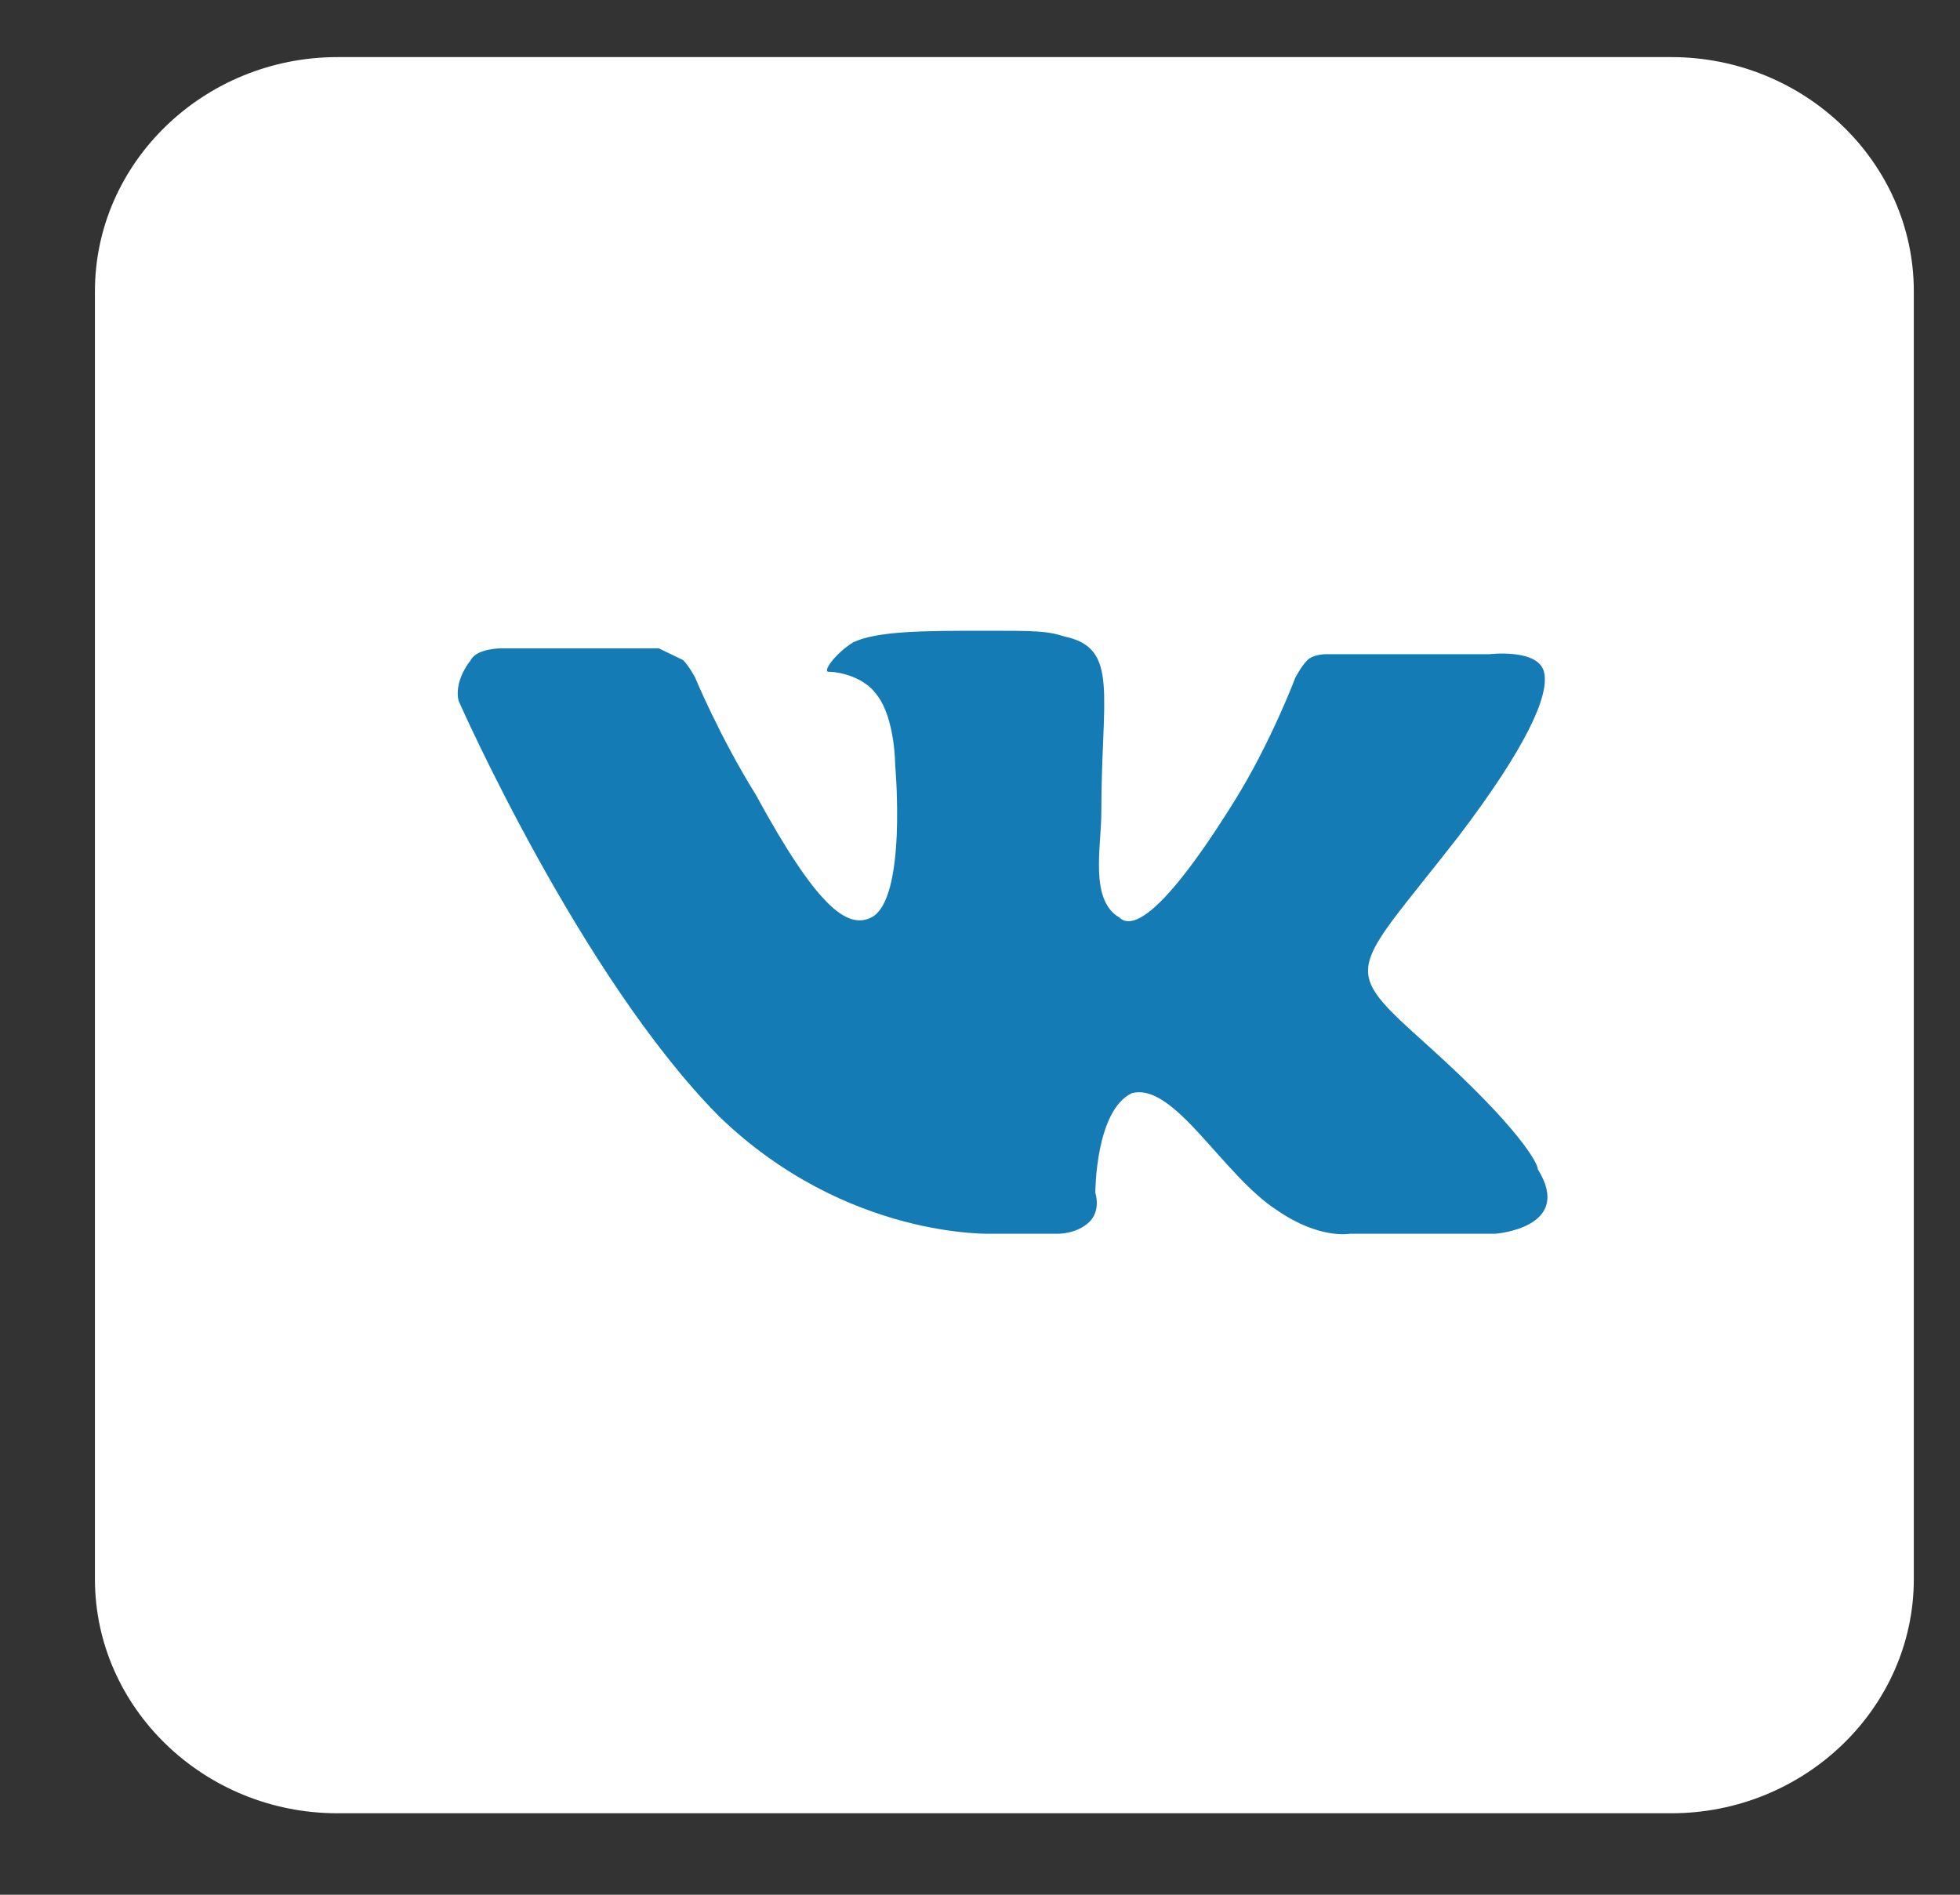 <svg width="30" height="29" viewBox="0 0 30 29" fill="none" xmlns="http://www.w3.org/2000/svg">
<rect x="0" y="0" width="30" height="29" fill="#333333" stroke="none"/>
<g clip-path="url(#clip0_170_1638)">
<path d="M25.581 27.753H5.165C3.123 27.753 1.453 26.141 1.453 24.169V4.458C1.453 2.486 3.123 0.874 5.165 0.874H25.581C27.622 0.874 29.293 2.486 29.293 4.458V24.169C29.293 26.141 27.622 27.753 25.581 27.753Z" fill="white"/>
<path d="M15.187 18.883H16.208C16.208 18.883 16.486 18.883 16.672 18.704C16.857 18.525 16.765 18.256 16.765 18.256C16.765 18.256 16.765 17.002 17.321 16.733C17.971 16.554 18.713 17.987 19.549 18.525C20.198 18.973 20.662 18.883 20.662 18.883H22.889C22.889 18.883 24.096 18.794 23.539 17.898C23.539 17.808 23.261 17.27 21.869 16.016C20.477 14.762 20.662 14.941 22.333 12.79C23.353 11.446 23.725 10.64 23.632 10.282C23.539 9.923 22.797 10.013 22.797 10.013H20.291C20.291 10.013 20.105 10.013 20.013 10.102C19.92 10.192 19.827 10.371 19.827 10.371C19.827 10.371 19.456 11.357 18.899 12.253C17.785 14.045 17.321 14.224 17.136 14.045C16.672 13.776 16.857 12.97 16.857 12.432C16.857 10.64 17.136 9.923 16.301 9.744C16.022 9.654 15.837 9.654 15.094 9.654C14.166 9.654 13.424 9.654 13.053 9.834C12.774 10.013 12.589 10.282 12.681 10.282C12.867 10.282 13.238 10.371 13.424 10.64C13.702 10.998 13.702 11.715 13.702 11.715C13.702 11.715 13.888 13.776 13.331 14.045C12.96 14.224 12.496 13.866 11.568 12.163C11.011 11.267 10.64 10.371 10.64 10.371C10.64 10.371 10.547 10.192 10.454 10.102C10.269 10.013 10.083 9.923 10.083 9.923H7.67C7.67 9.923 7.299 9.923 7.206 10.102C6.928 10.461 7.021 10.73 7.021 10.73C7.021 10.73 8.877 14.941 11.011 17.091C12.96 18.973 15.187 18.883 15.187 18.883Z" fill="#147BB5"/>
</g>
<defs>
<clipPath id="clip0_170_1638">
<rect width="29" height="28" fill="white" transform="translate(0.5 0.5)"/>
</clipPath>
</defs>
</svg>
